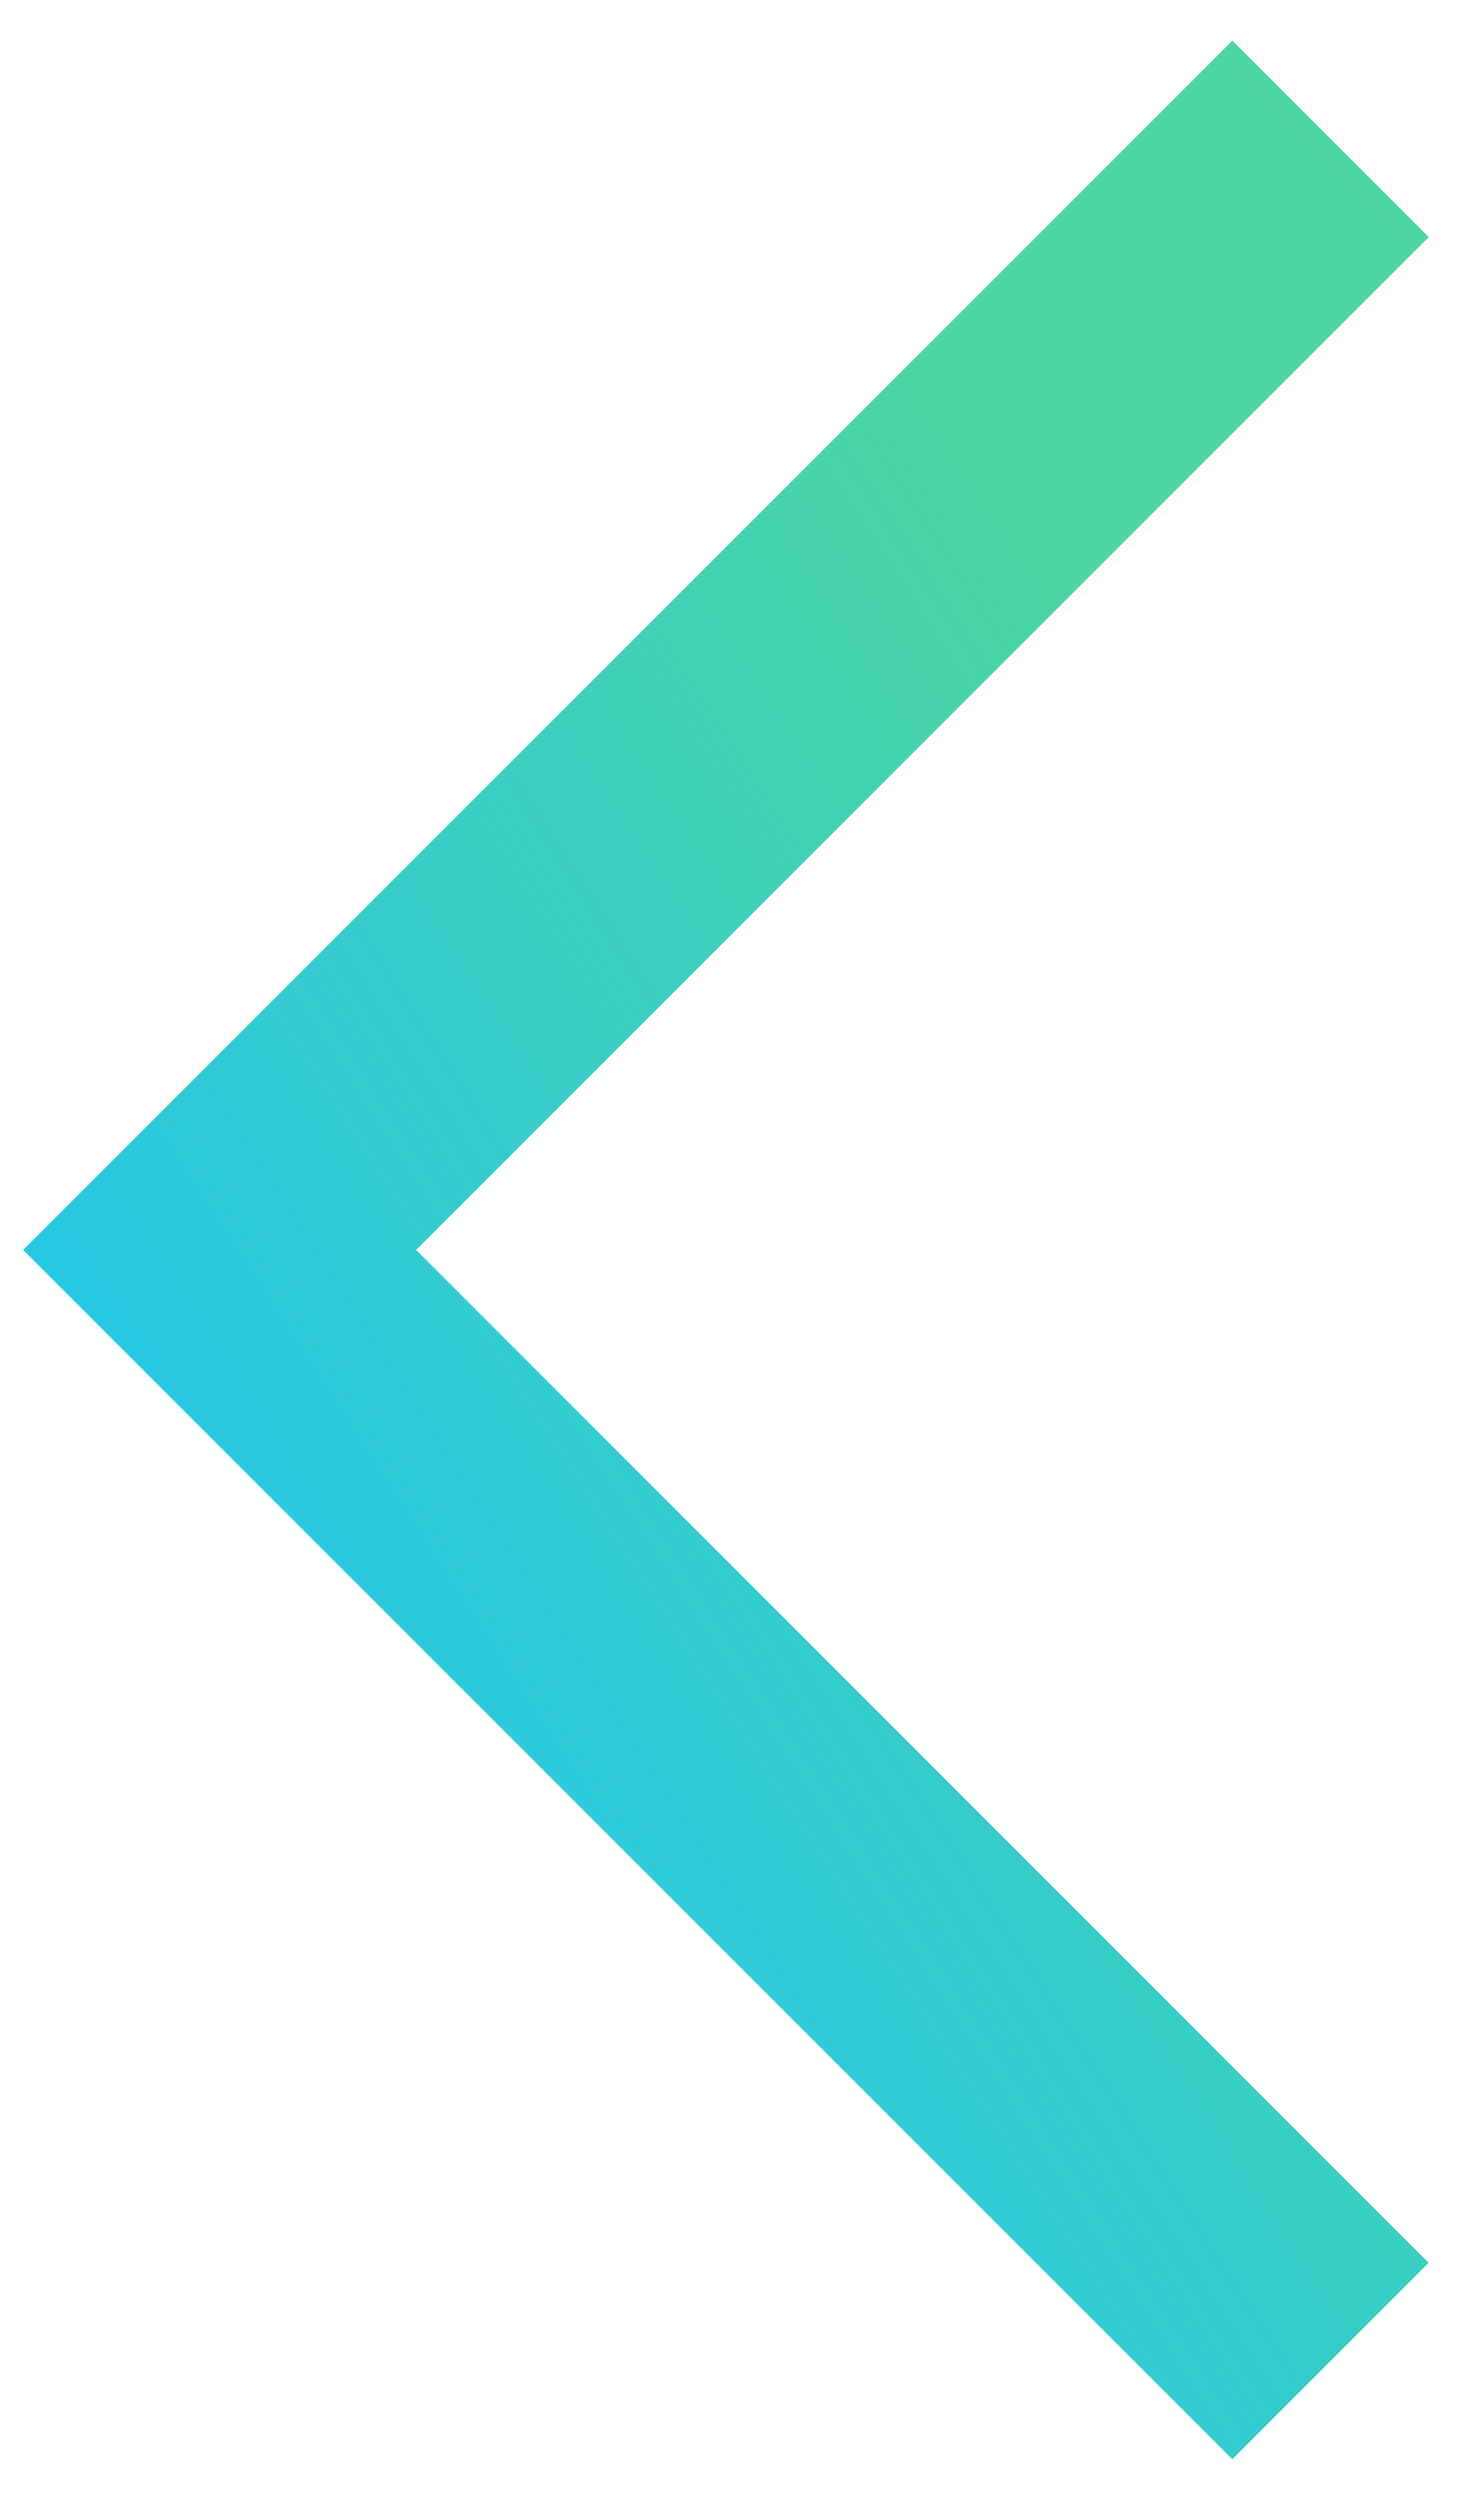 <svg width="28" height="48" viewBox="0 0 28 48" fill="none" xmlns="http://www.w3.org/2000/svg"><path fill-rule="evenodd" clip-rule="evenodd" d="M7.99 24L27.437 4.552 23.667.781.446 24l23.22 23.219 3.77-3.771L7.99 24z" fill="#7CE74F"/><path fill-rule="evenodd" clip-rule="evenodd" d="M7.99 24L27.437 4.552 23.667.781.446 24l23.22 23.219 3.77-3.771L7.99 24z" fill="url(#a)"/><defs><linearGradient id="a" x1="-4.269" y1="35.608" x2="24.458" y2="17.055" gradientUnits="userSpaceOnUse"><stop stop-color="#17C1FF"/><stop offset="1" stop-color="#17C1FF" stop-opacity=".47"/></linearGradient></defs></svg>
